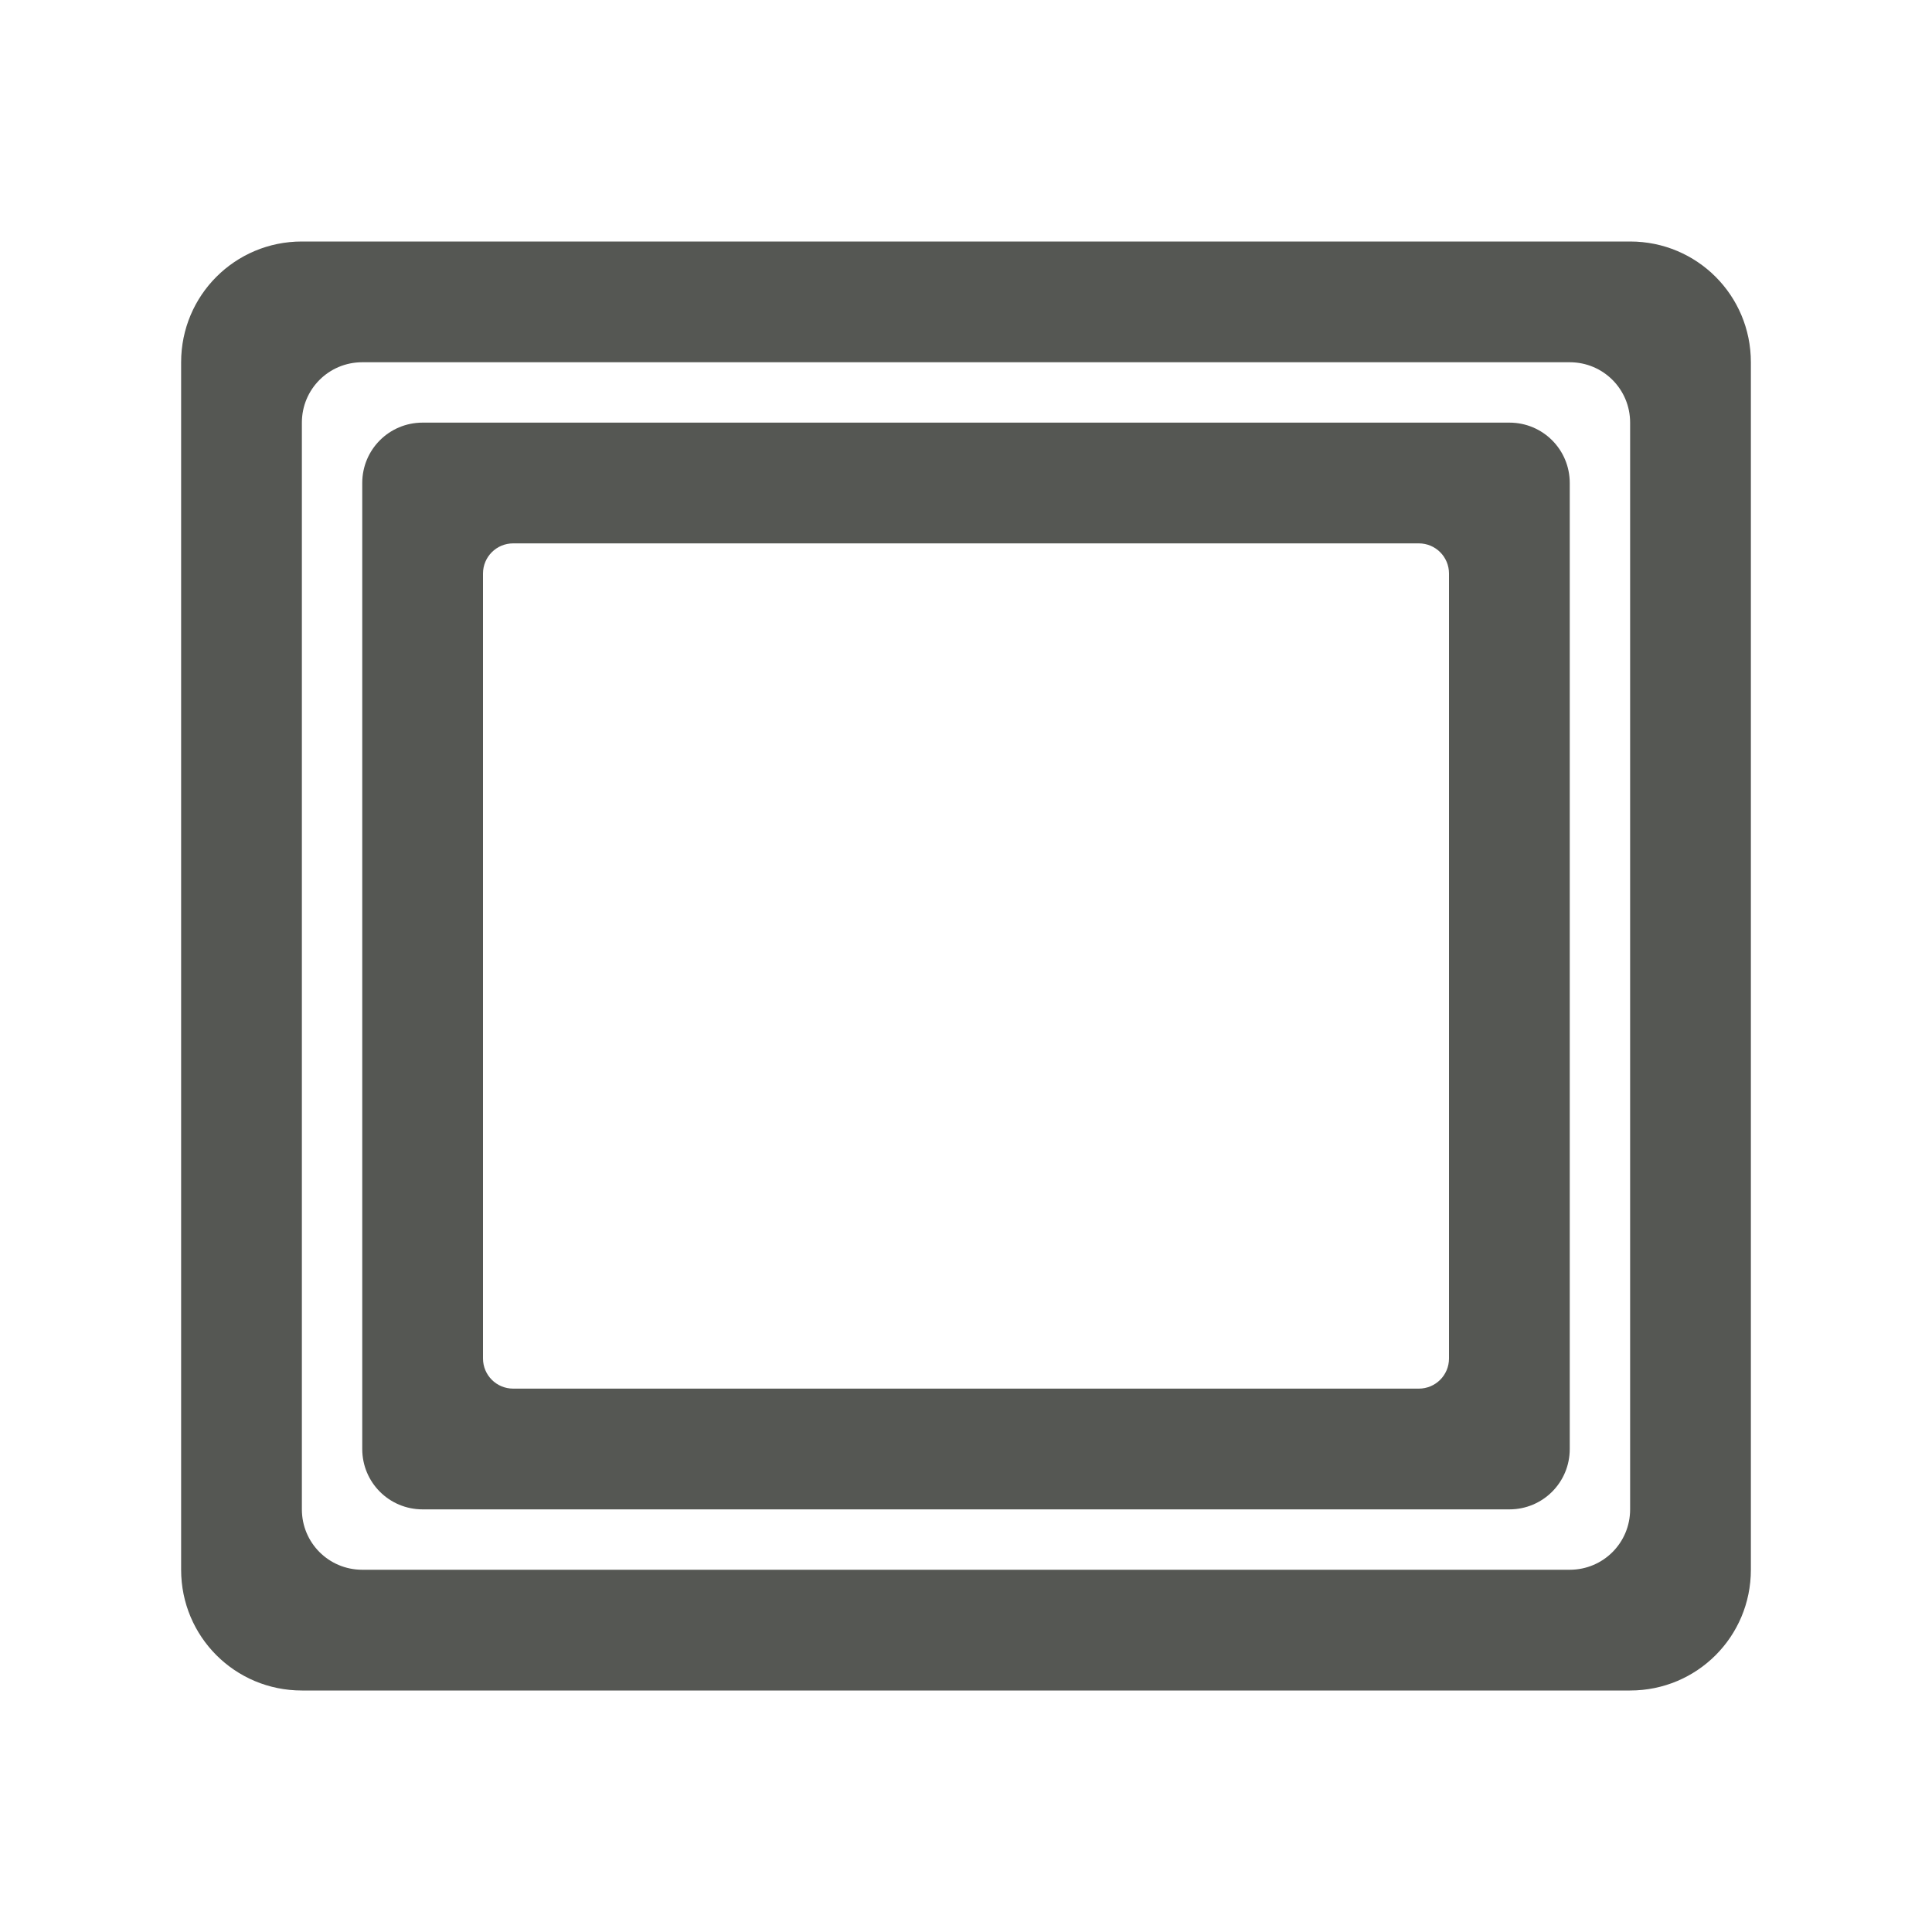 <svg height="32" viewBox="0 0 32 32" width="32" xmlns="http://www.w3.org/2000/svg"><path d="m5 4c-1.108 0-2 .892-2 2v20c0 1.108.892 2 2 2h22c1.108 0 2-.892 2-2v-20c0-1.108-.892-2-2-2zm1 2h20c.554 0 1 .446 1 1v18c0 .554-.446 1-1 1h-20c-.554 0-1-.446-1-1v-18c0-.554.446-1 1-1zm1 1c-.554 0-1 .446-1 1v16c0 .554.446 1 1 1h18c.554 0 1-.446 1-1v-16c0-.554-.446-1-1-1zm1.5 2h15c.277 0 .5.223.5.5v13c0 .277-.223.5-.5.5h-15c-.277 0-.5-.223-.5-.5v-13c0-.277.223-.5.5-.5z" fill="#555753"/></svg>